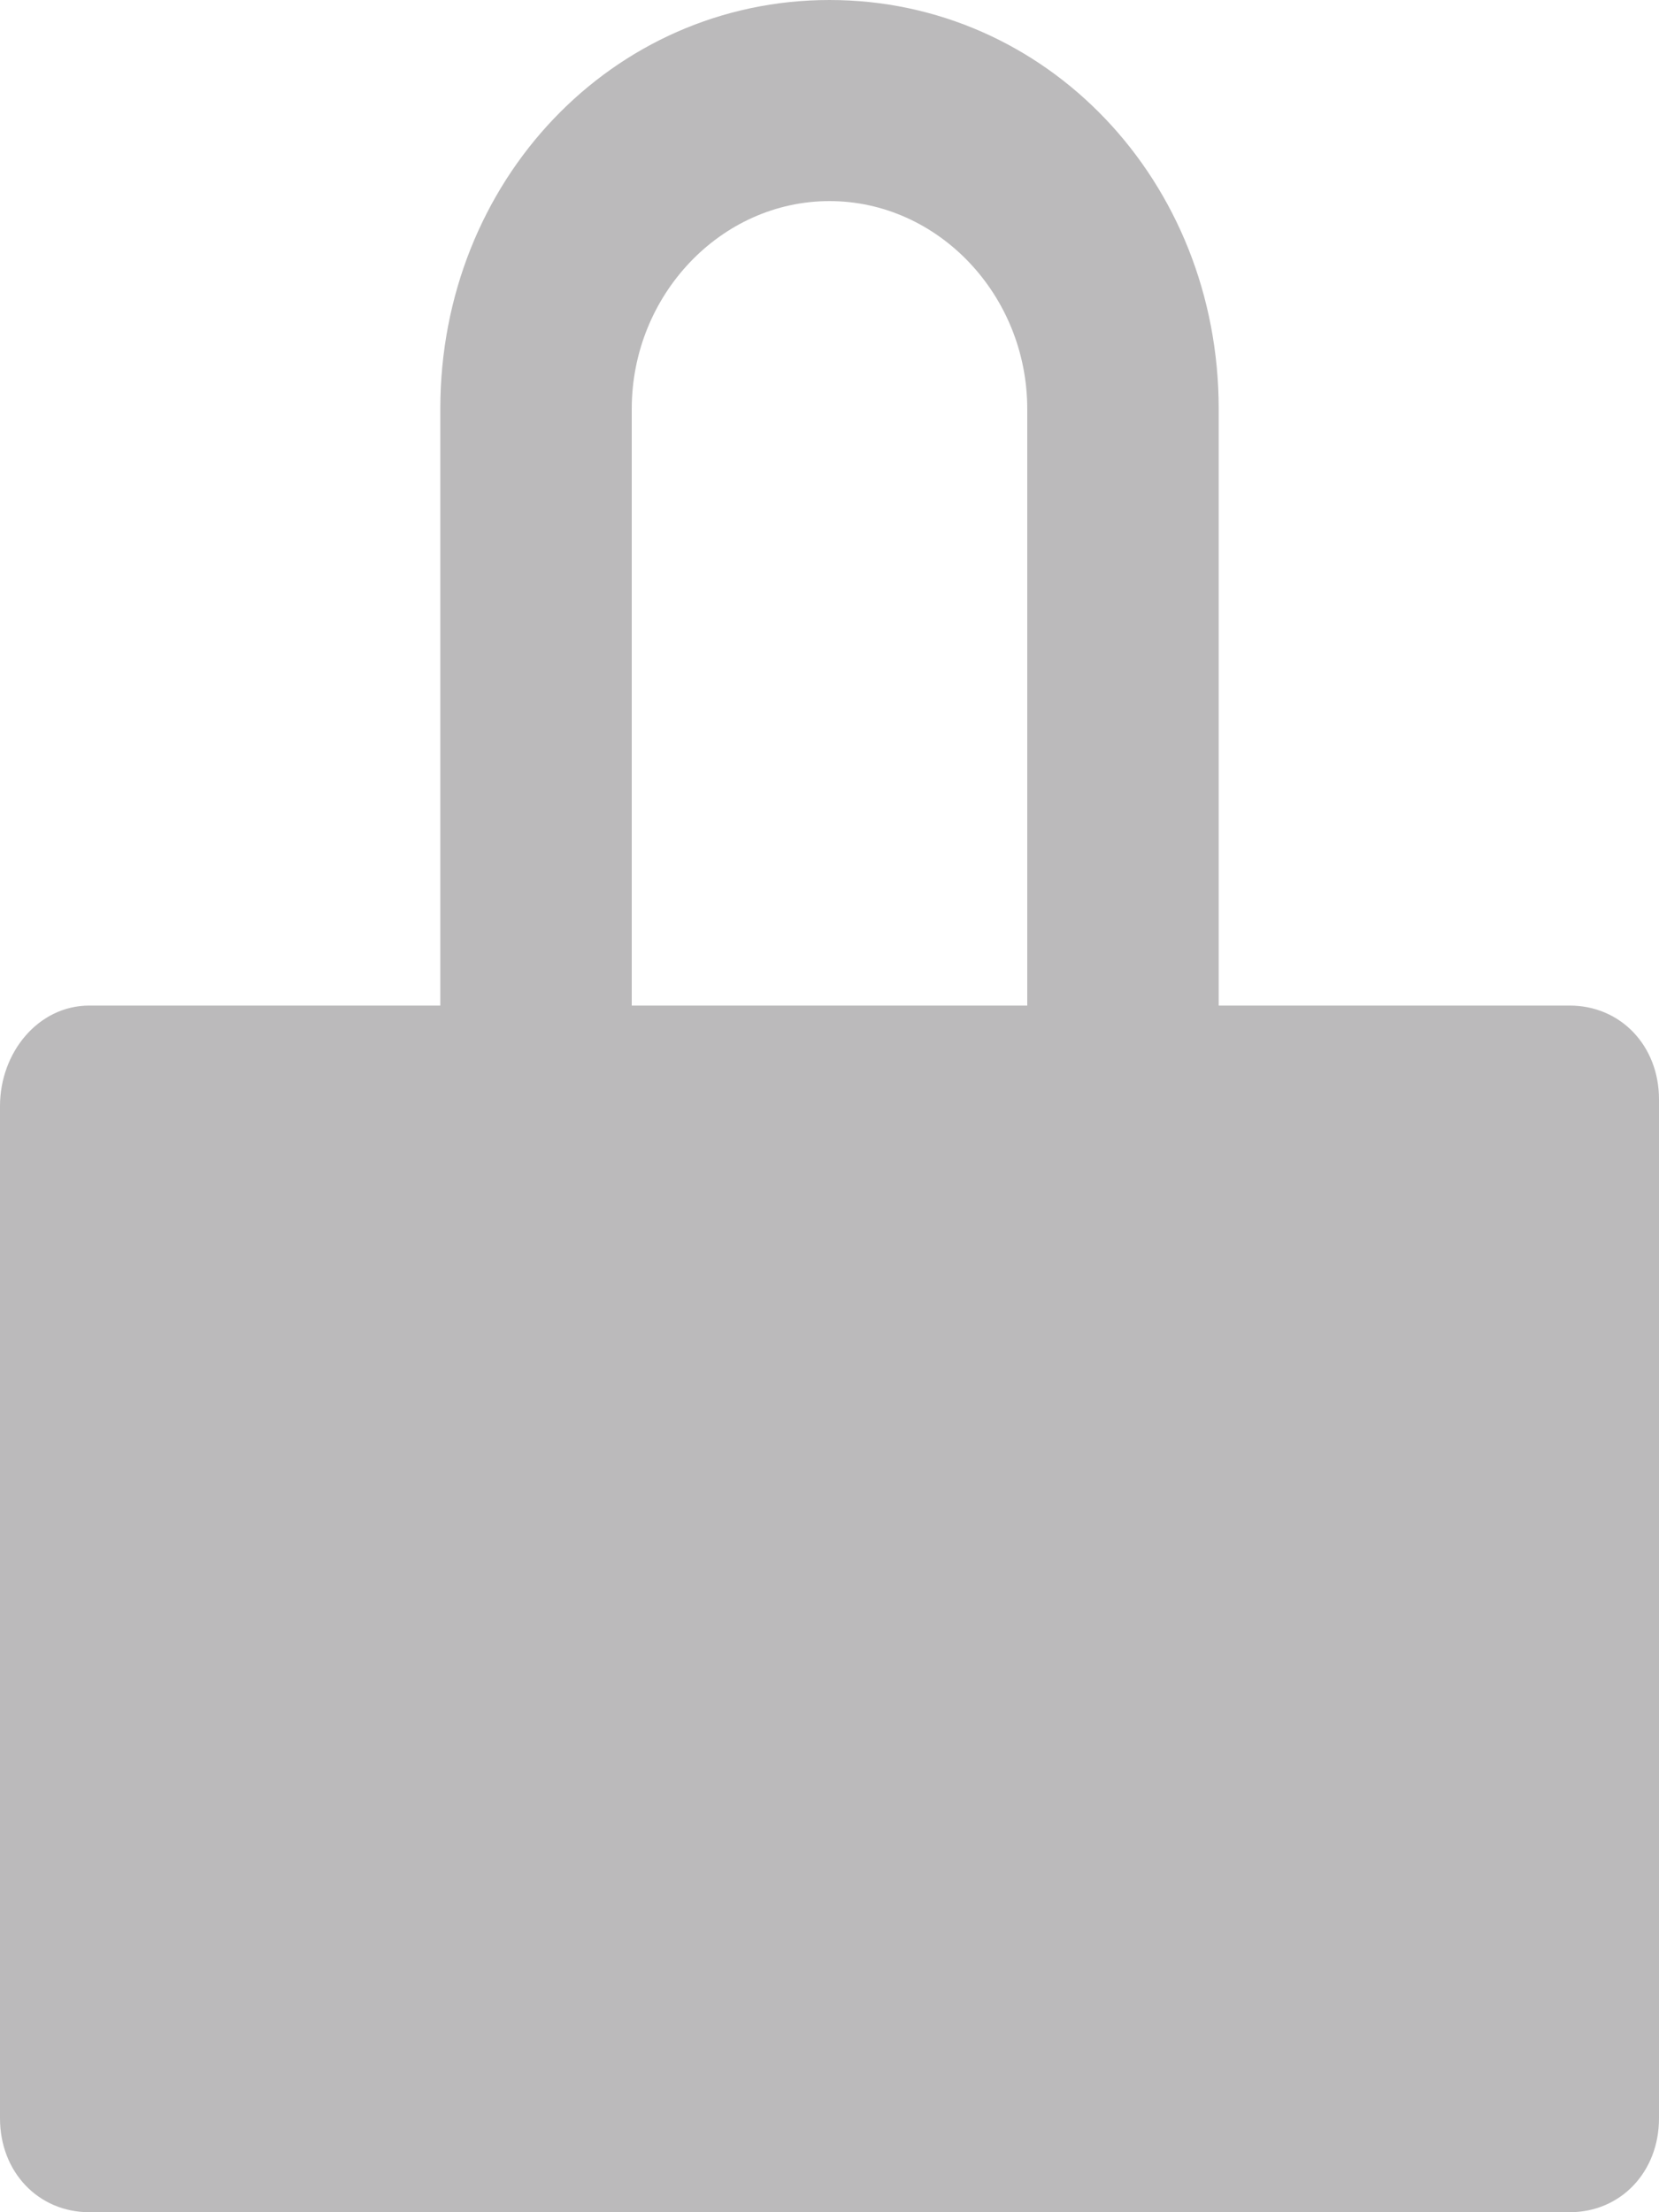<svg width="15" height="20" viewBox="0 0 15 20" fill="none" xmlns="http://www.w3.org/2000/svg">
<g clip-path="url(#clip0)">
<path d="M14.192 20H0.808C0.346 20 0 19.636 0 19.151V10C0 9.515 0.346 9.091 0.808 9.091H14.192C14.654 9.091 15 9.455 15 9.939V19.151C15 19.636 14.654 20 14.192 20Z" fill="#BBBABB"/>
<path d="M11.019 10.848H9.288V3.697C9.288 2.667 8.481 1.818 7.5 1.818C6.519 1.818 5.712 2.667 5.712 3.697V10.848H3.981V3.697C3.981 1.636 5.538 0 7.5 0C9.462 0 11.019 1.636 11.019 3.697V10.848Z" fill="#BBBABB"/>
</g>
<defs>
<clipPath id="clip0">
<rect width="15" height="20" fill="white"/>
</clipPath>
</defs>
</svg>
